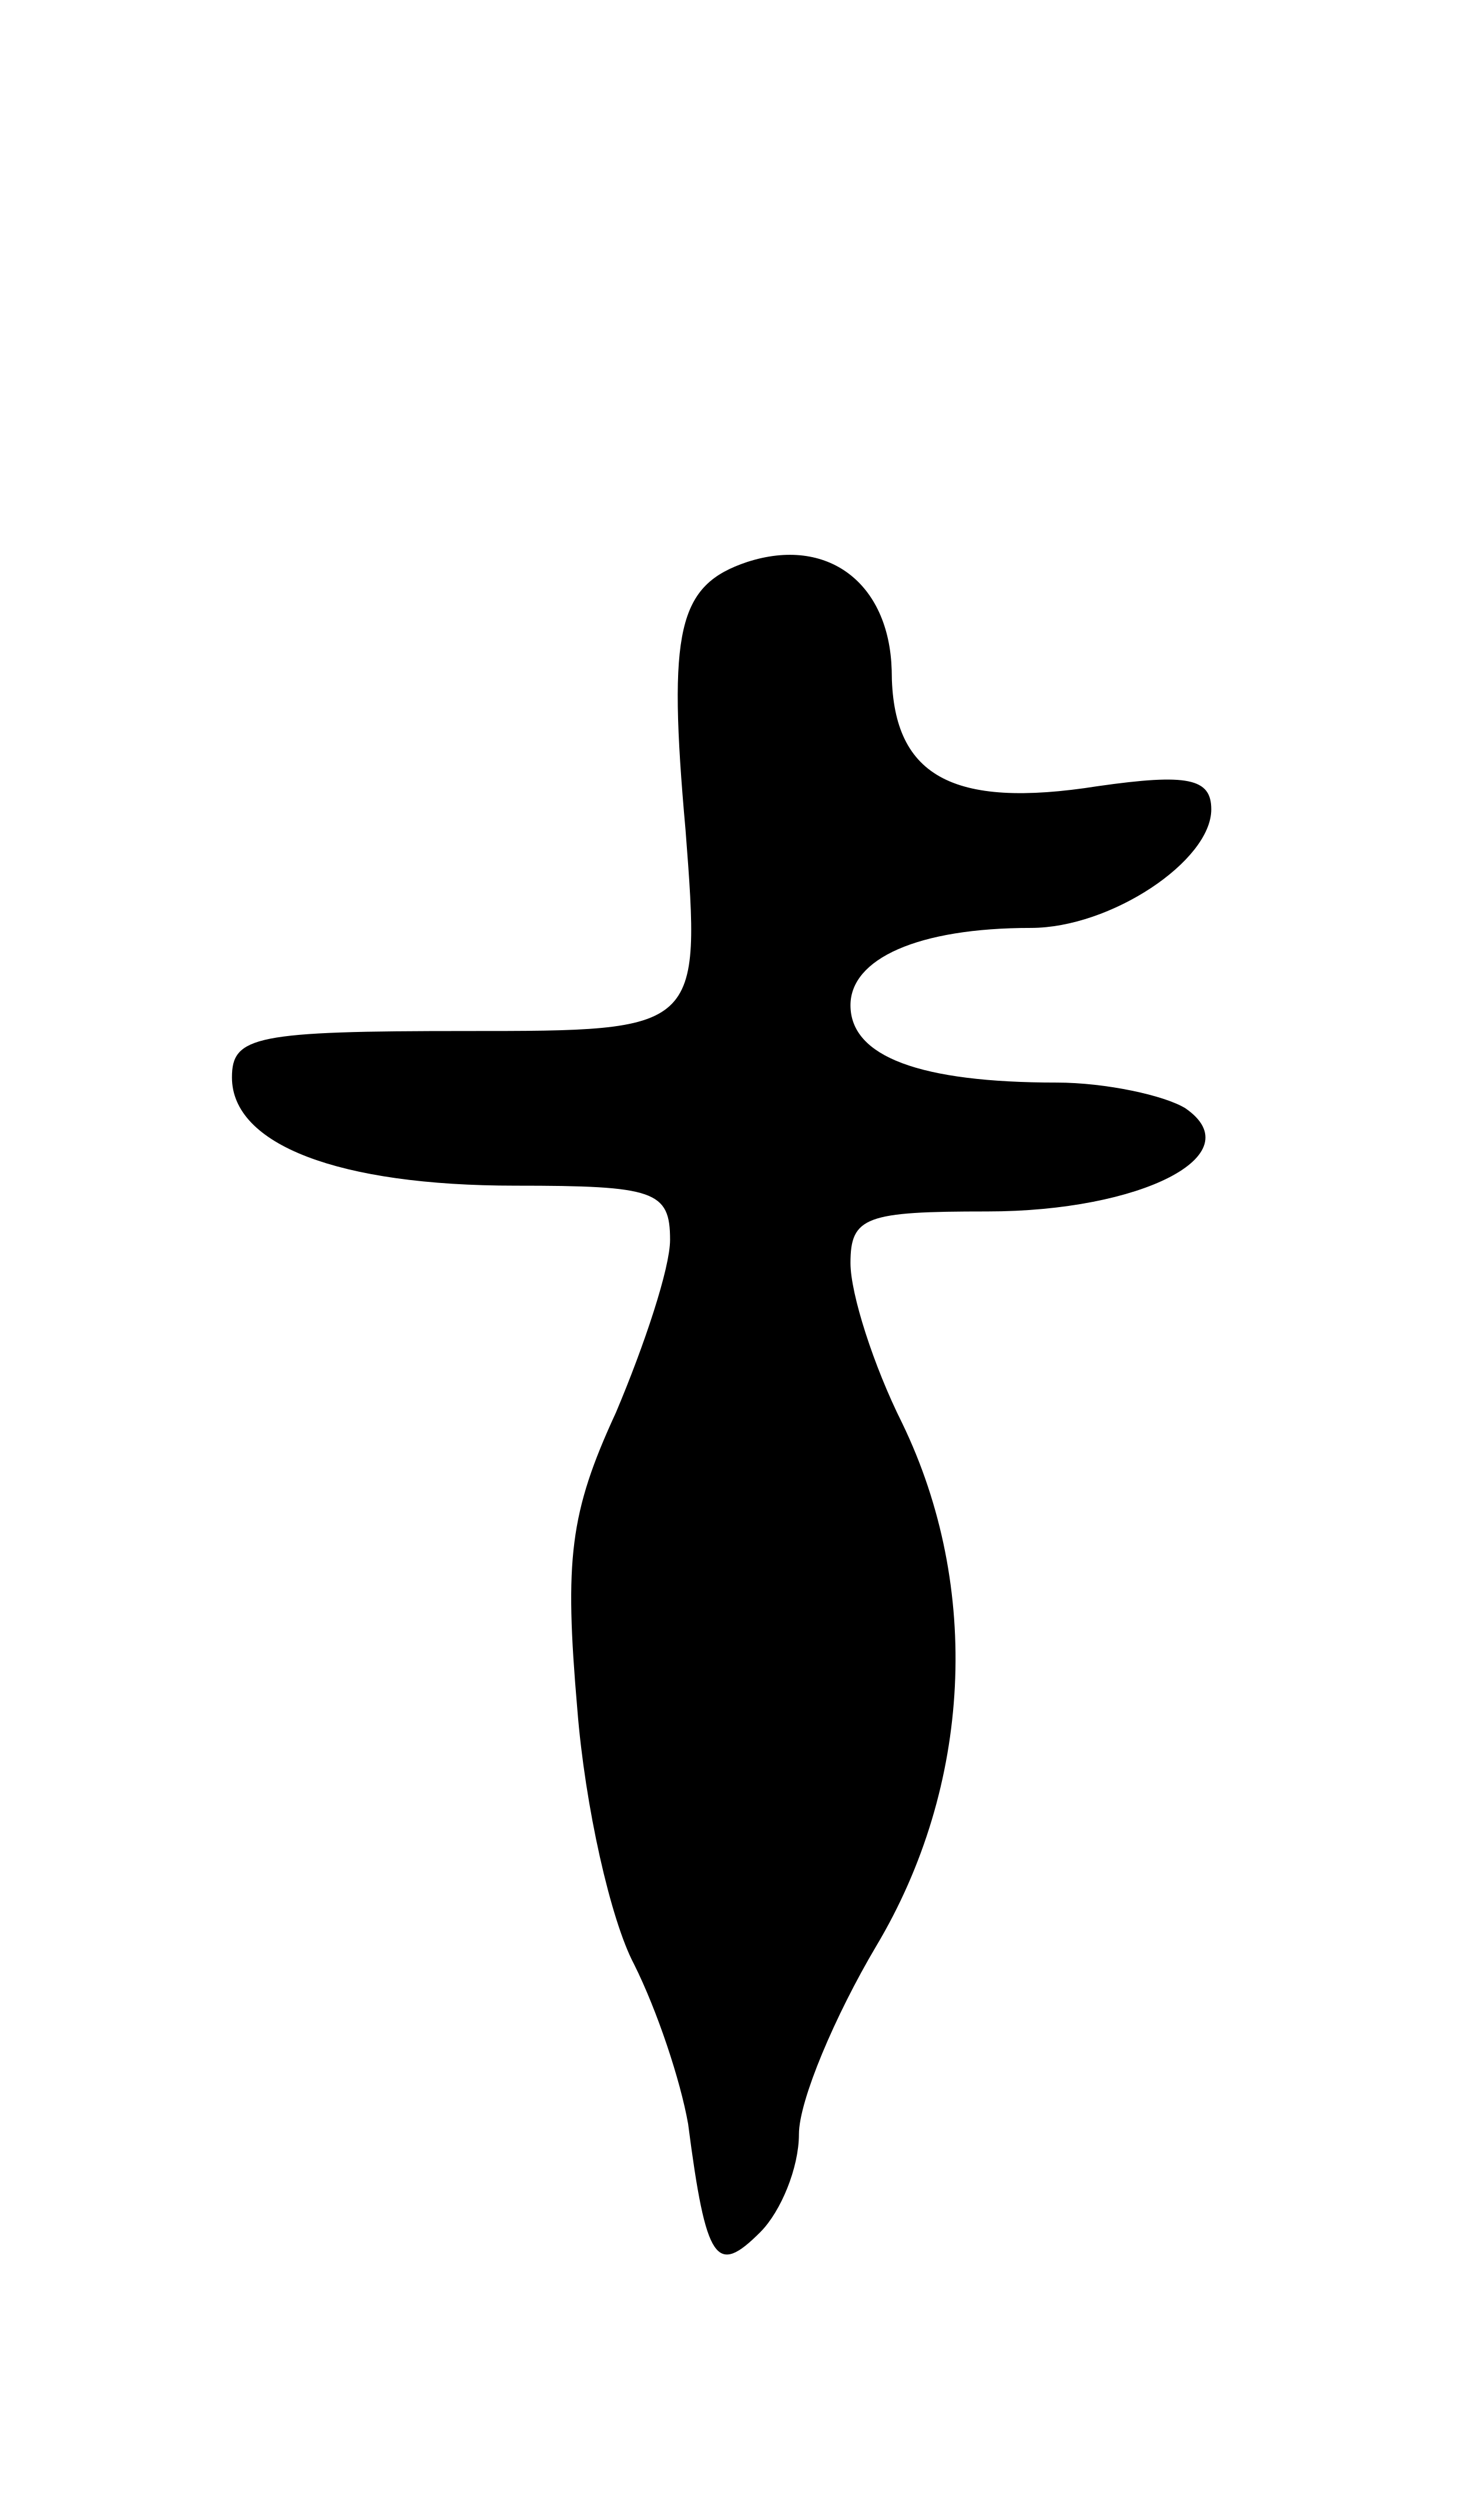 <svg version="1.0" xmlns="http://www.w3.org/2000/svg"
 width="57pt" height="97pt" viewBox="0 0 57 97"
 preserveAspectRatio="xMidYMid meet">
<g transform="translate(0,97) scale(0.1,-0.1)"
fill="#000000" stroke="none">
<path d="M290 752 c-27 -9 -31 -26 -24 -104 6 -78 6 -78 -85 -78 -82 0 -91 -2
-91 -18 0 -26 41 -42 110 -42 54 0 60 -2 60 -21 0 -11 -10 -41 -21 -67 -18
-39 -20 -57 -15 -115 3 -38 13 -82 22 -99 9 -18 18 -45 21 -62 7 -54 11 -59
28 -42 8 8 15 25 15 38 0 13 14 46 30 73 37 62 41 139 10 203 -11 22 -20 50
-20 62 0 18 6 20 53 20 60 0 103 22 77 40 -8 5 -31 10 -50 10 -53 0 -80 10
-80 30 0 18 26 30 70 30 31 0 70 26 70 46 0 12 -9 14 -44 9 -57 -9 -80 4 -80
45 -1 34 -25 52 -56 42z"/>
</g>
</svg>
